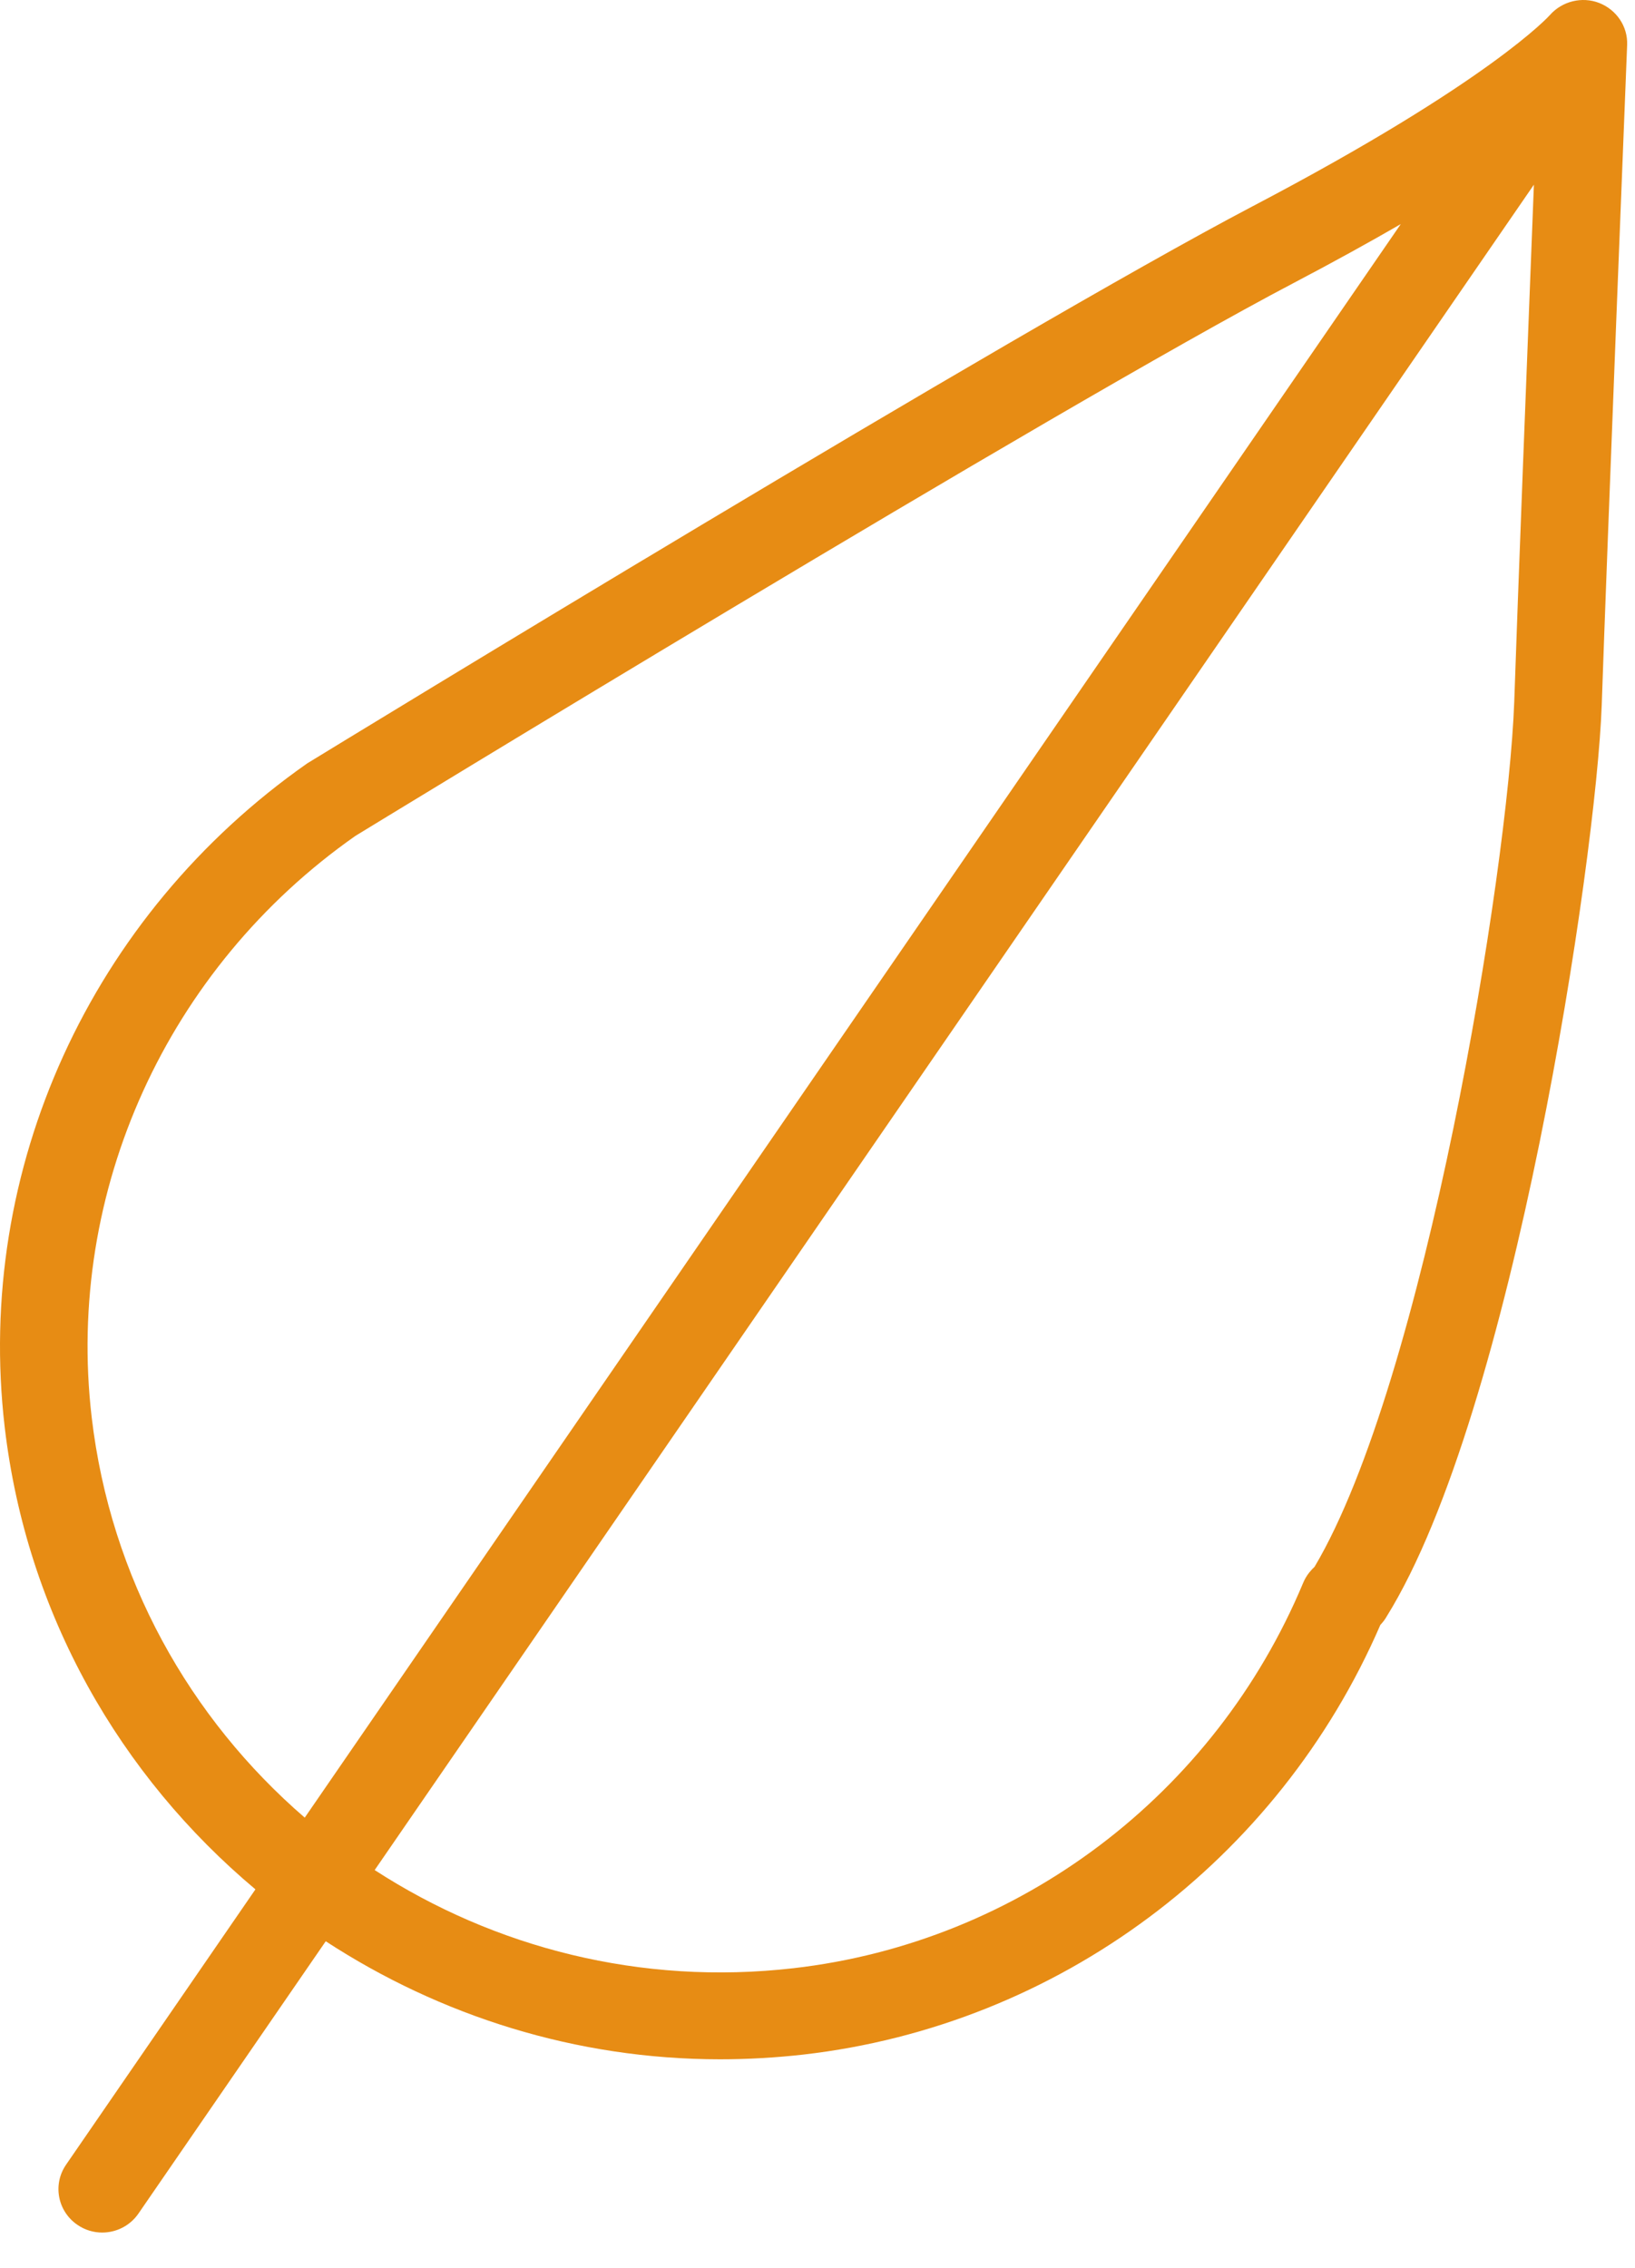 <svg width="31" height="43" viewBox="0 0 31 43" fill="none" xmlns="http://www.w3.org/2000/svg">
<path d="M30.321 0.056C29.994 -0.071 29.616 0.023 29.384 0.288C29.373 0.3 28.26 1.545 23.758 3.907C19.189 6.306 6.409 14.116 5.824 14.475C1.717 17.353 -0.481 22.174 0.089 27.058C0.505 30.611 2.285 33.678 4.843 35.824L1.253 41.044C0.994 41.42 1.092 41.931 1.471 42.187C1.614 42.285 1.777 42.331 1.938 42.331C2.203 42.331 2.464 42.205 2.625 41.971L6.176 36.808C8.346 38.223 10.923 39.046 13.653 39.046C14.176 39.046 14.704 39.016 15.236 38.956C20.059 38.402 24.234 35.287 26.172 30.809C26.214 30.765 26.257 30.712 26.291 30.651C28.694 26.783 30.263 16.301 30.369 13.374C30.463 10.585 30.847 0.947 30.851 0.85C30.864 0.5 30.649 0.185 30.321 0.056ZM1.738 26.869C1.238 22.584 3.171 18.351 6.739 15.849C6.871 15.768 20.013 7.736 24.535 5.362C25.3 4.96 25.967 4.591 26.559 4.249L5.778 34.464C3.601 32.584 2.096 29.928 1.738 26.869ZM24.925 29.707C24.894 29.736 24.86 29.772 24.825 29.815C24.777 29.875 24.738 29.941 24.708 30.013C23.031 34.028 19.329 36.828 15.044 37.319C12.149 37.652 9.372 36.928 7.104 35.458L29.083 3.502C28.961 6.597 28.772 11.463 28.71 13.316C28.591 16.53 27.012 26.191 24.925 29.707Z" fill="#E78C14"/>
</svg>
